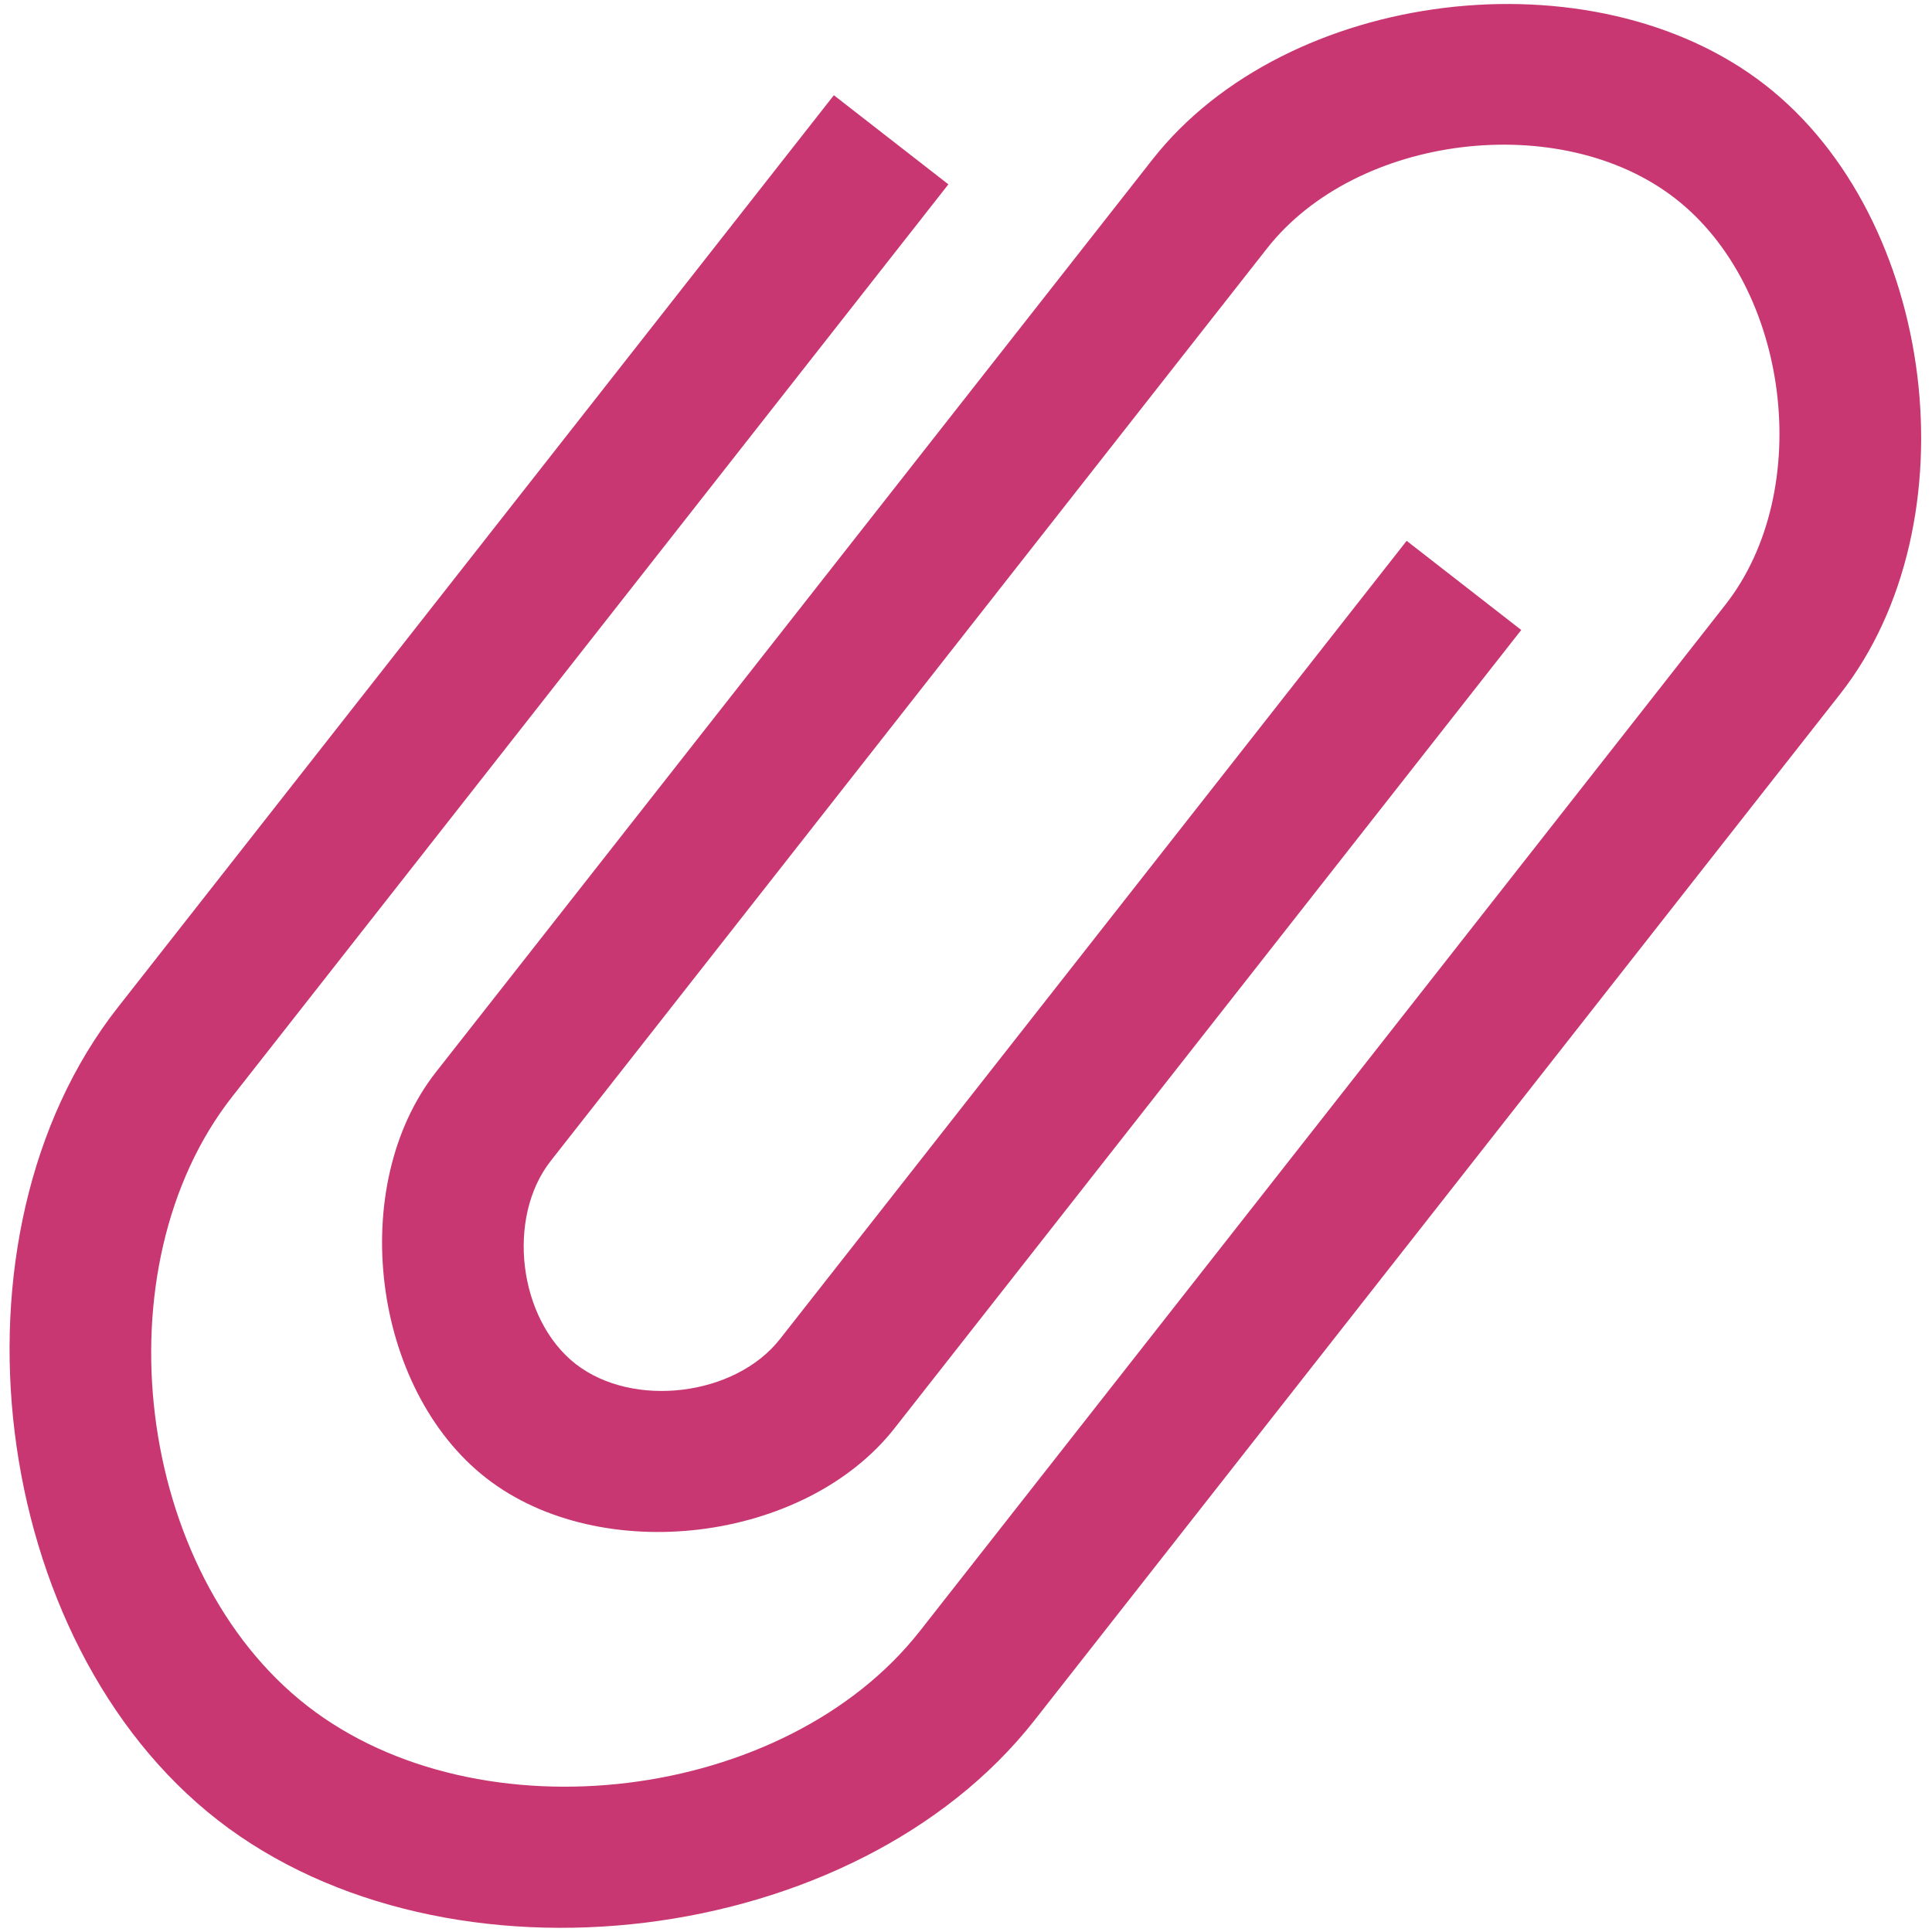 <?xml version="1.0" encoding="UTF-8" standalone="no"?>
<svg
   xmlns:dc="http://purl.org/dc/elements/1.1/"
   xmlns:cc="http://creativecommons.org/ns#"
   xmlns:rdf="http://www.w3.org/1999/02/22-rdf-syntax-ns#"
   xmlns:svg="http://www.w3.org/2000/svg"
   xmlns="http://www.w3.org/2000/svg"
   xmlns:xlink="http://www.w3.org/1999/xlink"
   xmlns:sodipodi="http://sodipodi.sourceforge.net/DTD/sodipodi-0.dtd"
   xmlns:inkscape="http://www.inkscape.org/namespaces/inkscape"
   viewBox="0 0 48 48"
   id="svg2"
   version="1.1"
   inkscape:version="0.91 r13725"
   sodipodi:docname="applications-office.svg">
  <sodipodi:namedview
     pagecolor="#ffffff"
     bordercolor="#666666"
     borderopacity="1"
     objecttolerance="10"
     gridtolerance="10"
     guidetolerance="10"
     inkscape:pageopacity="0"
     inkscape:pageshadow="2"
     inkscape:window-width="1280"
     inkscape:window-height="694"
     id="namedview19"
     showgrid="false"
     inkscape:zoom="4.9166667"
     inkscape:cx="-42"
     inkscape:cy="24"
     inkscape:window-x="0"
     inkscape:window-y="0"
     inkscape:window-maximized="1"
     inkscape:current-layer="svg2" />
  <defs
     id="defs4">
    <linearGradient
       xlink:href="#2"
       id="0"
       x1="396.11"
       y1="545.48"
       x2="397.66"
       y2="516.98"
       gradientUnits="userSpaceOnUse"
       gradientTransform="matrix(1.601,0,0,1.601,-617.36,-827.48)" />
    <linearGradient
       xlink:href="#2"
       id="1"
       x1="403.44"
       y1="545.15"
       x2="402.47"
       y2="518.08"
       gradientUnits="userSpaceOnUse"
       gradientTransform="matrix(1.601,0,0,1.601,-617.36,-827.48)" />
    <linearGradient
       id="2">
      <stop
         stop-color="#dce2ff"
         id="stop9" />
      <stop
         offset="1"
         stop-color="#f8feff"
         id="stop11" />
    </linearGradient>
  </defs>
  <path
     style="fill:#c83771;stroke:none;stroke-width:0.916;stroke-opacity:0.8"
     inkscape:connector-curvature="0"
     id="path17"
     d="M 23.564,4.578 5.77,27.245 C 2.435,31.494 3.368,39.066 7.637,42.385 11.908,45.705 19.512,44.776 22.851,40.527 L 40.644,17.859 42.867,15.024 C 45.092,12.19 44.468,7.143 41.621,4.931 38.775,2.716 33.702,3.339 31.48,6.17 l -2.226,2.835 -13.345,17.002 -2.226,2.835 c -1.113,1.417 -0.801,3.939 0.621,5.047 1.425,1.108 3.96,0.798 5.073,-0.619 l 15.571,-19.833 2.847,2.215 -15.571,19.833 c -2.226,2.835 -7.295,3.454 -10.142,1.239 C 9.235,34.507 8.61,29.461 10.836,26.629 L 13.062,23.795 28.633,3.962 c 3.335,-4.249 10.943,-5.178 15.214,-1.858 4.272,3.32 5.205,10.891 1.87,15.14 L 43.491,20.078 25.698,42.745 C 21.25,48.411 11.108,49.65 5.414,45.223 -0.279,40.796 -1.525,30.703 2.924,25.033 L 20.717,2.366 23.564,4.581 Z" />
</svg>

